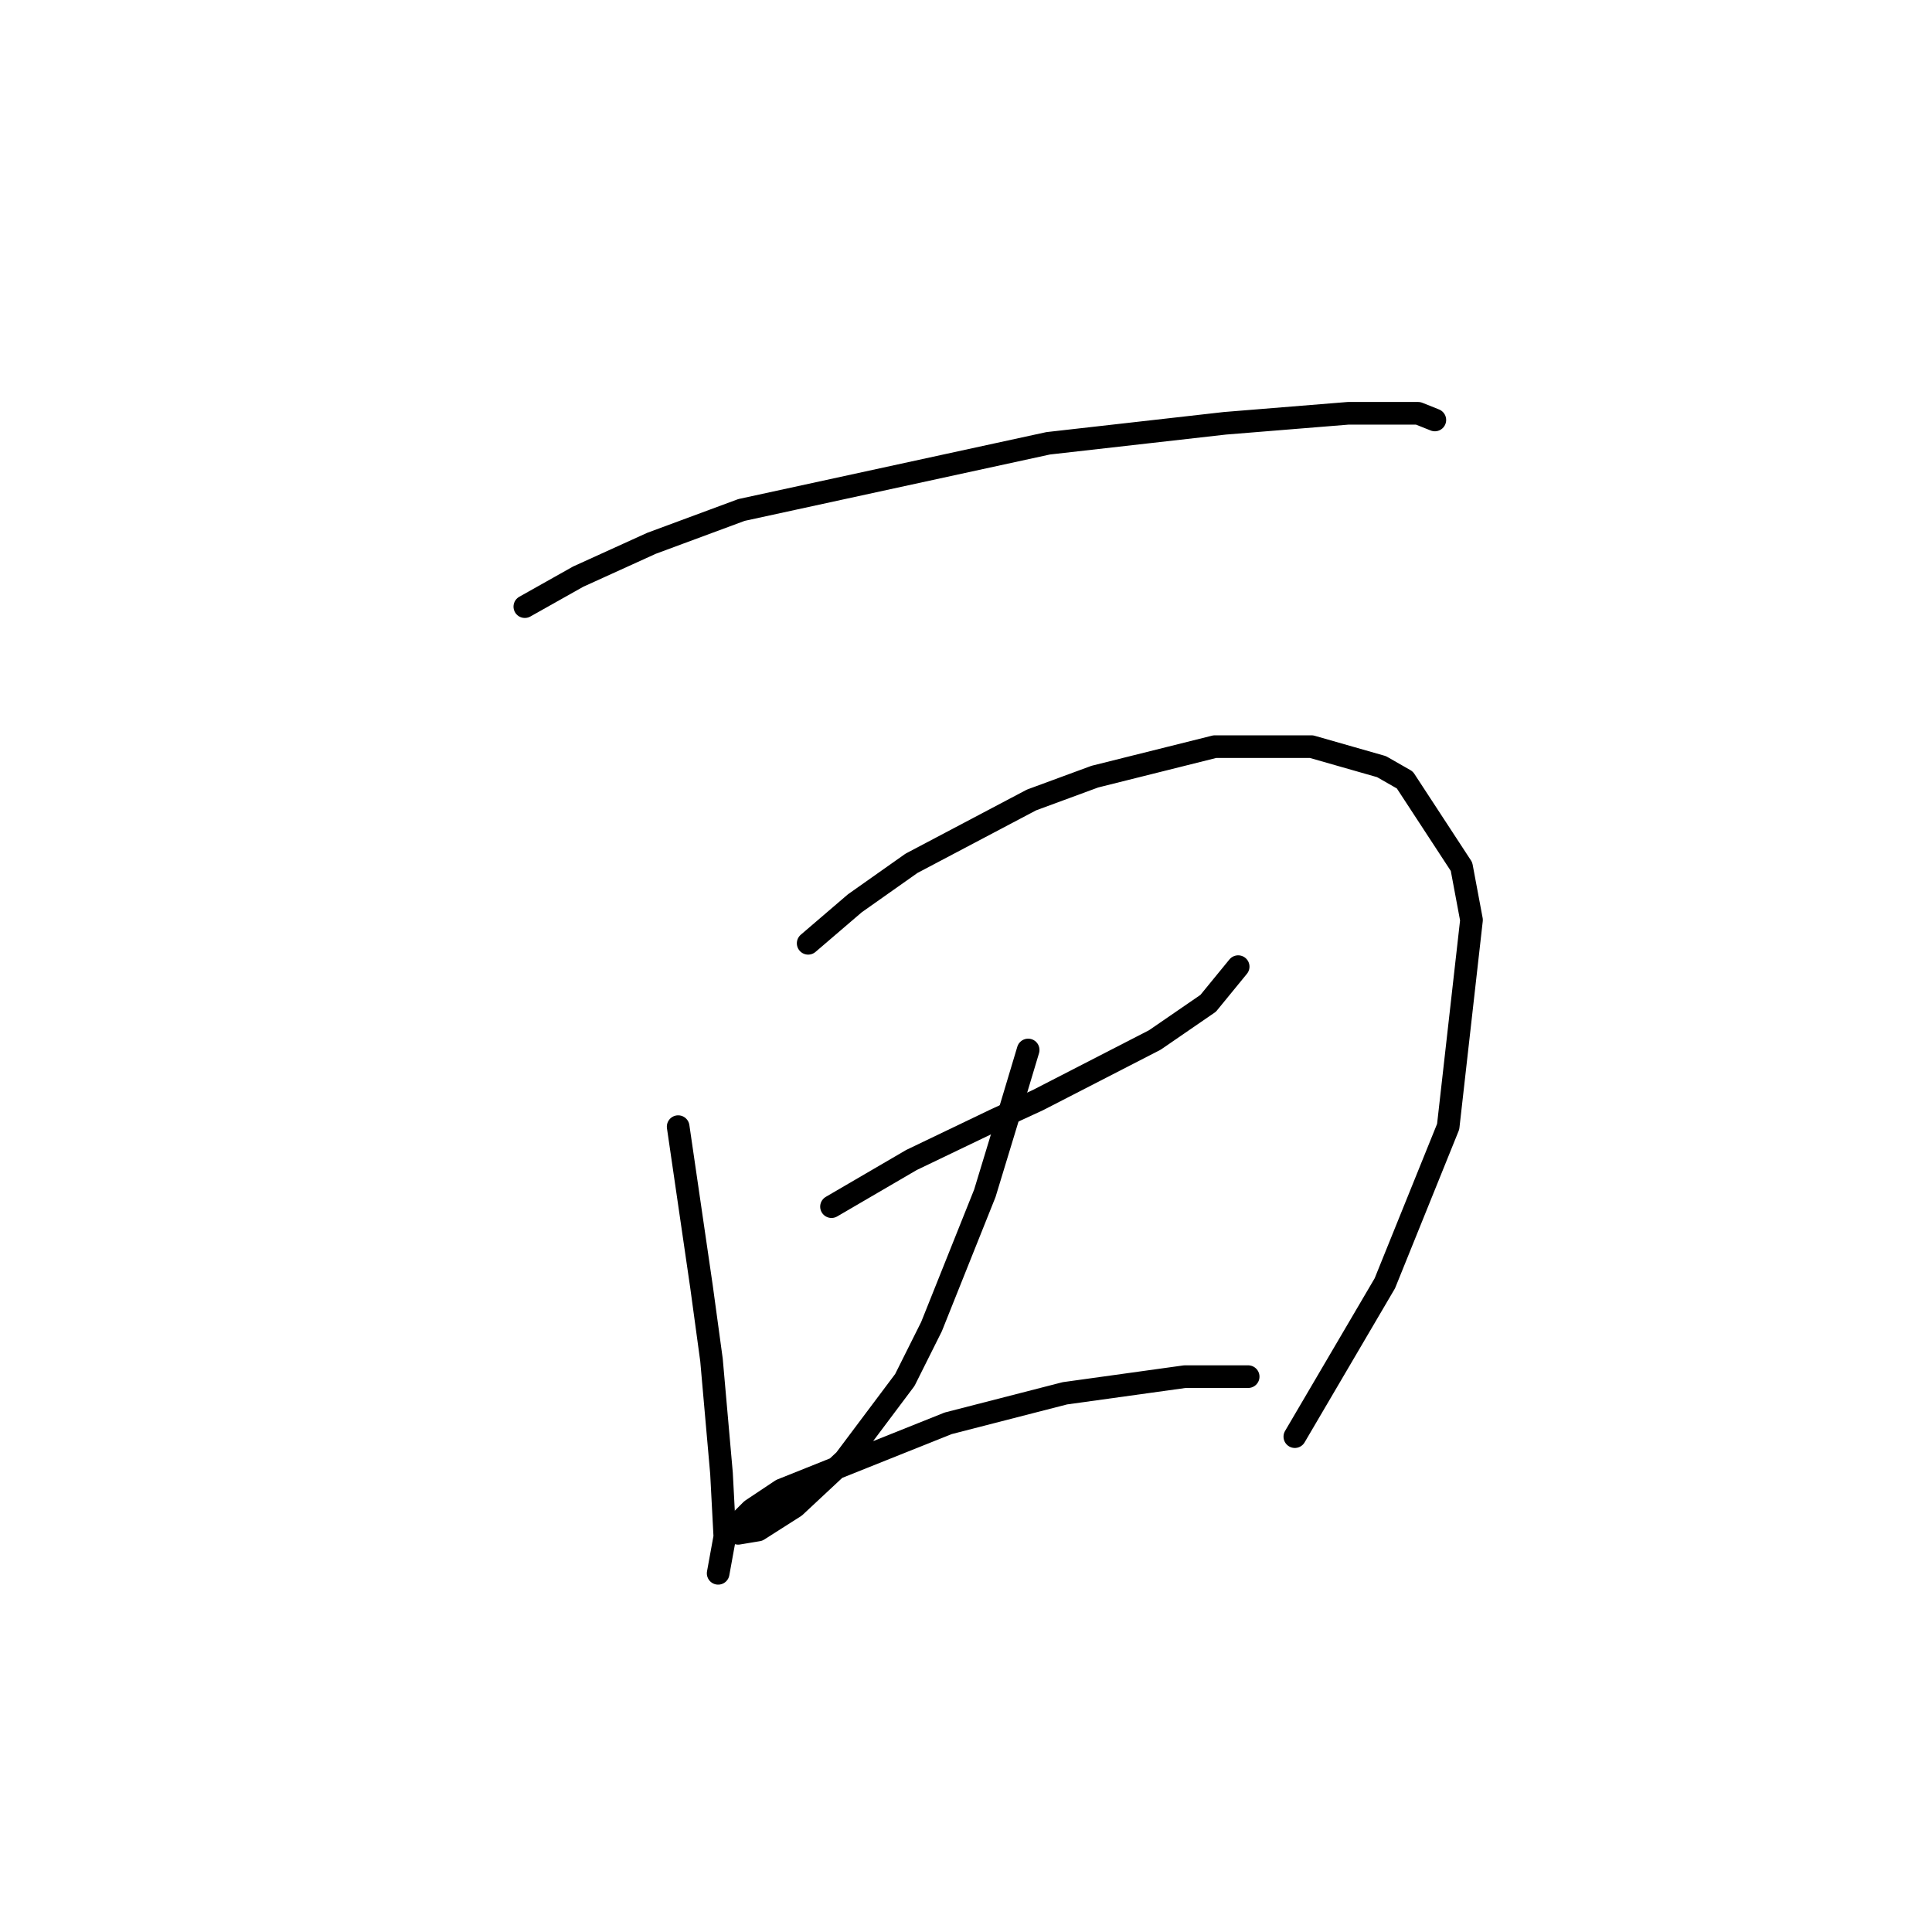 <?xml version="1.0" standalone="no"?>
    <svg width="256" height="256" xmlns="http://www.w3.org/2000/svg" version="1.1">
    <polyline stroke="black" stroke-width="3" stroke-linecap="round" fill="transparent" stroke-linejoin="round" points="69.542 80.383 76.609 76.408 86.327 71.991 98.252 67.574 138.888 58.74 162.297 56.09 178.64 54.765 187.915 54.765 190.124 55.648 190.124 55.648 " />
        <polyline stroke="black" stroke-width="3" stroke-linecap="round" fill="transparent" stroke-linejoin="round" points="89.86 149.286 92.952 170.487 94.277 180.204 95.602 195.222 96.044 203.614 95.16 208.473 95.16 208.473 " />
        <polyline stroke="black" stroke-width="3" stroke-linecap="round" fill="transparent" stroke-linejoin="round" points="107.086 124.993 113.27 119.693 120.778 114.393 136.679 106.001 145.071 102.909 160.972 98.934 173.781 98.934 183.057 101.584 186.148 103.351 193.657 114.834 194.982 121.901 191.89 149.286 183.498 170.046 171.573 190.363 171.573 190.363 " />
        <polyline stroke="black" stroke-width="3" stroke-linecap="round" fill="transparent" stroke-linejoin="round" points="110.178 159.887 115.478 156.795 120.778 153.703 131.821 148.403 137.563 145.753 153.022 137.802 160.089 132.944 164.064 128.085 164.064 128.085 " />
        <polyline stroke="black" stroke-width="3" stroke-linecap="round" fill="transparent" stroke-linejoin="round" points="136.237 139.127 133.587 147.961 130.496 158.12 123.428 175.788 119.895 182.855 111.945 193.455 105.319 199.639 100.461 202.731 97.811 203.172 97.369 202.289 99.577 200.08 103.552 197.43 125.637 188.596 141.096 184.621 156.997 182.413 165.389 182.413 165.389 182.413 " />
        </svg>